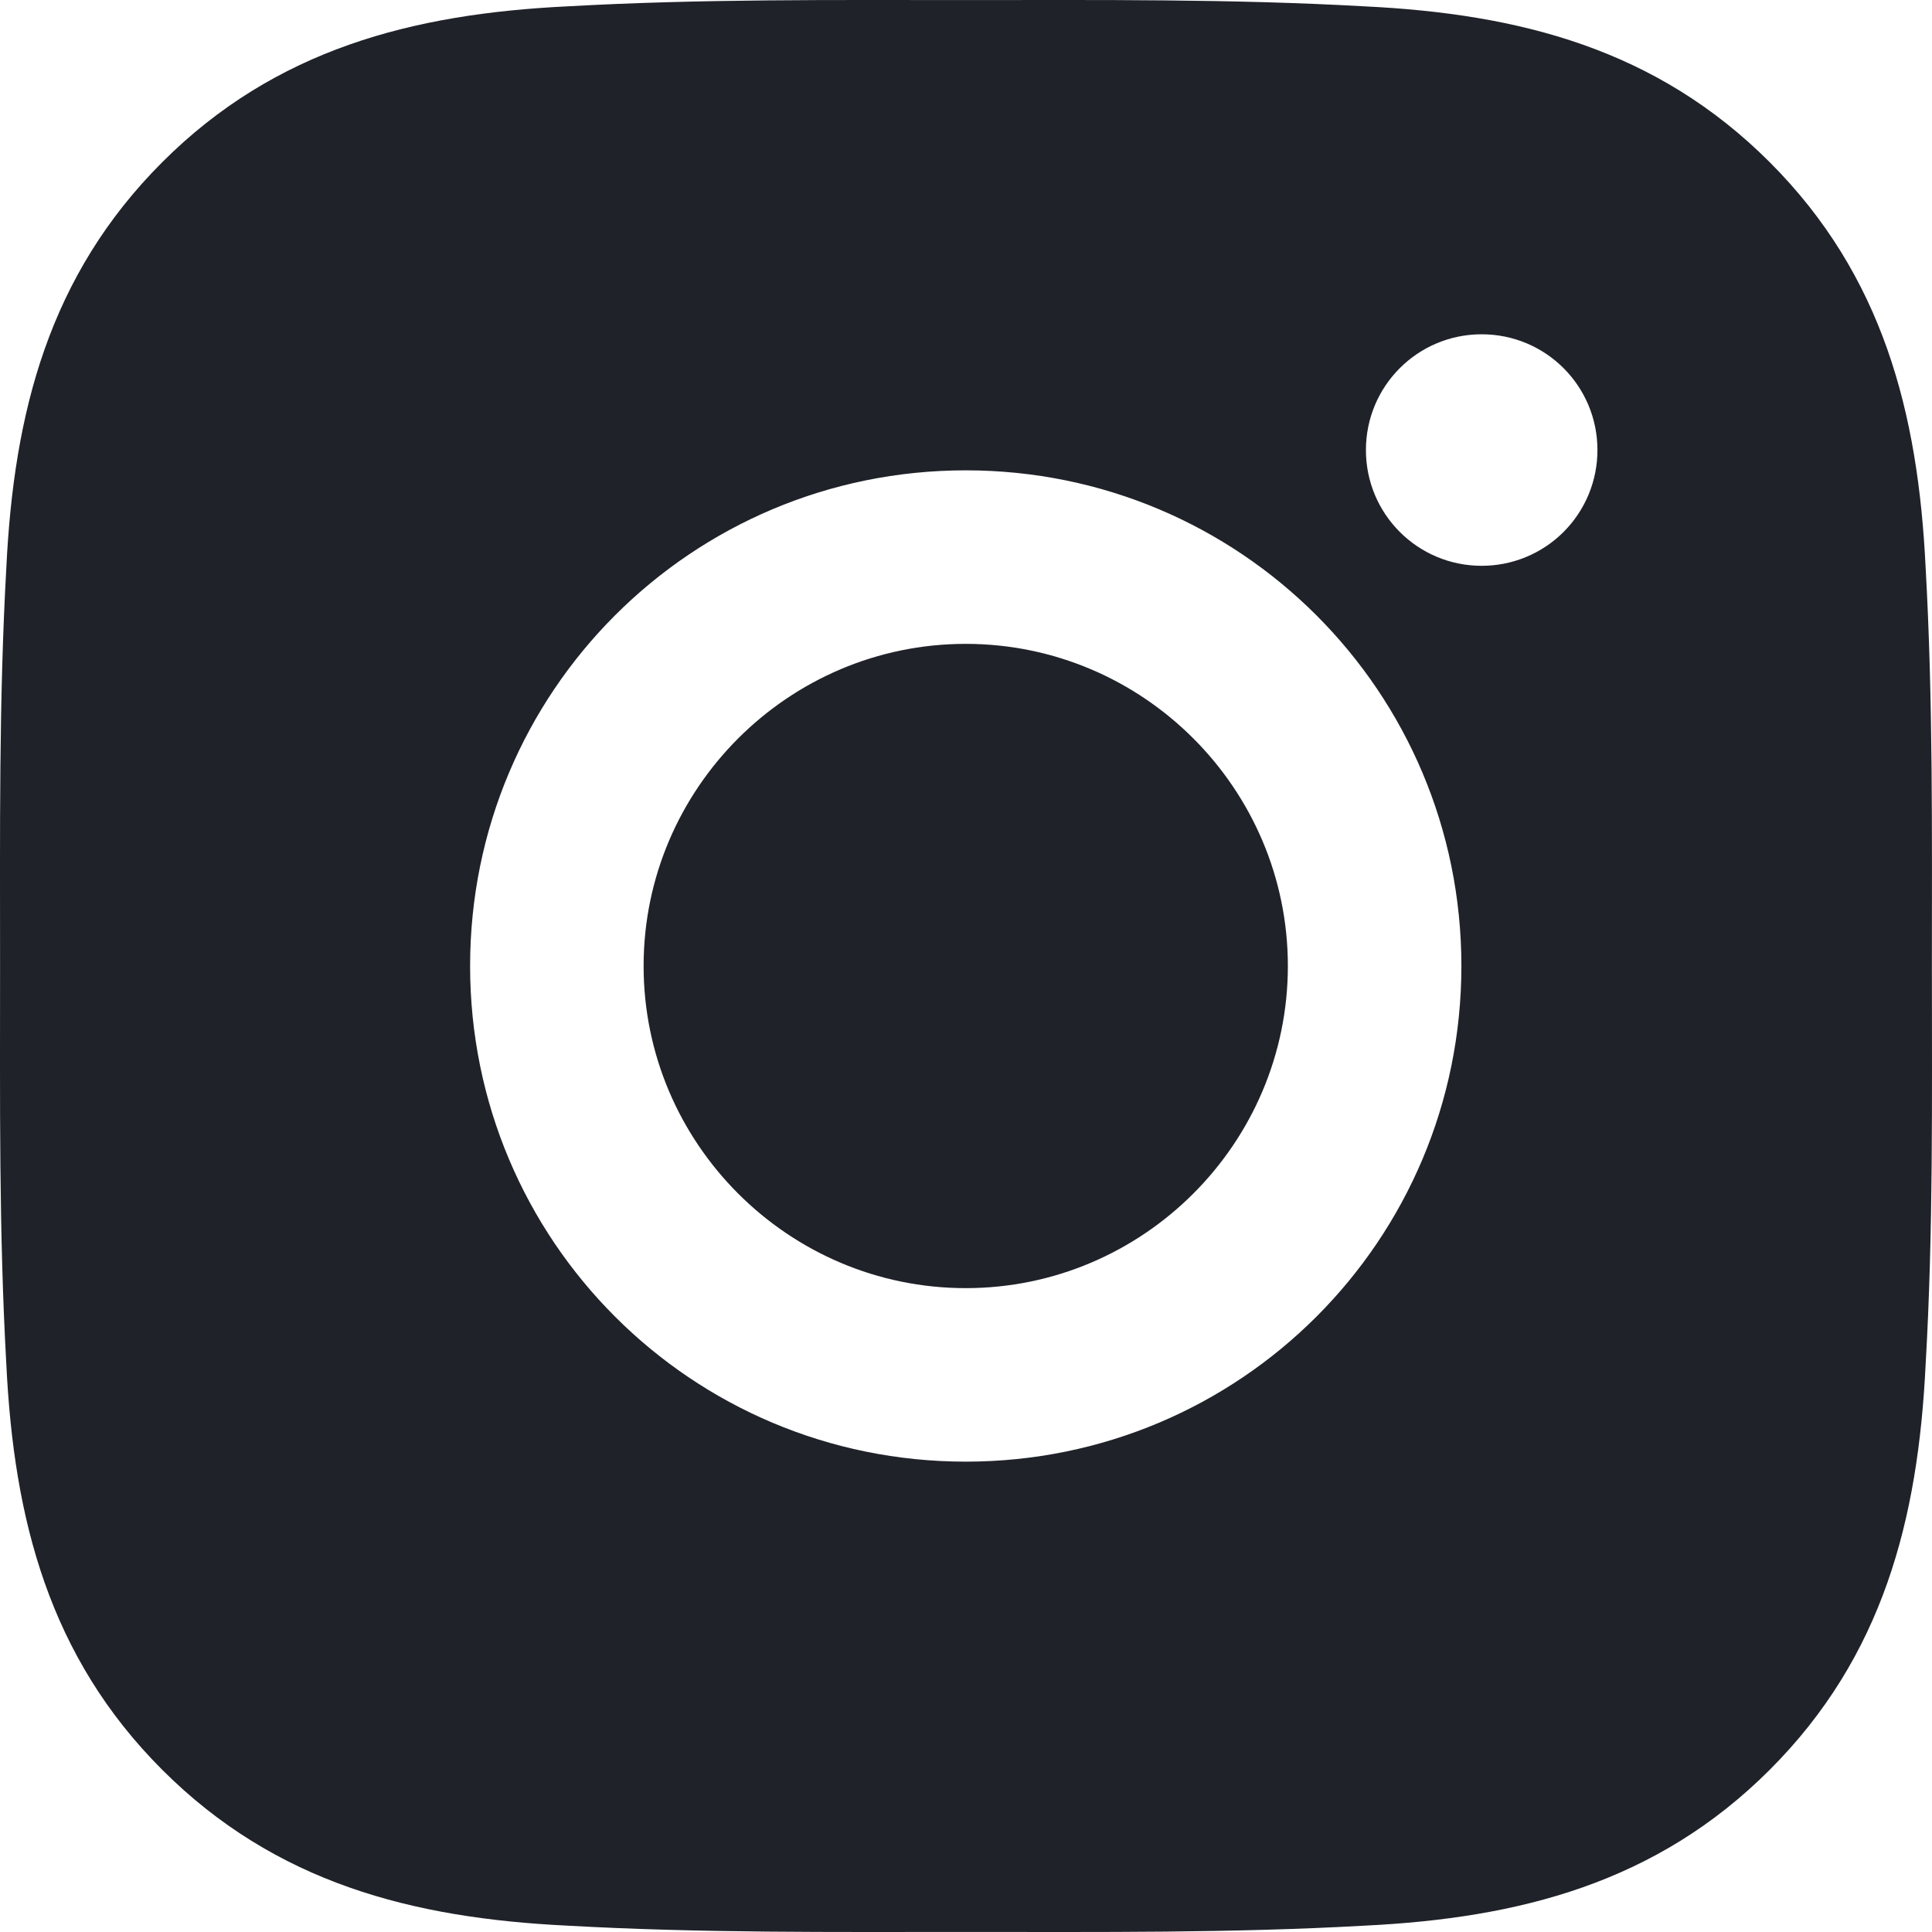 <svg width="114" height="114" viewBox="0 0 114 114" fill="none" xmlns="http://www.w3.org/2000/svg">
<path d="M56.985 37.992C46.518 37.992 37.977 46.533 37.977 57C37.977 67.467 46.518 76.008 56.985 76.008C67.451 76.008 75.992 67.467 75.992 57C75.992 46.533 67.451 37.992 56.985 37.992ZM113.994 57C113.994 49.129 114.065 41.329 113.623 33.472C113.181 24.345 111.099 16.246 104.426 9.572C97.738 2.885 89.653 0.817 80.527 0.375C72.656 -0.067 64.856 0.004 56.999 0.004C49.128 0.004 41.328 -0.067 33.471 0.375C24.345 0.817 16.246 2.899 9.572 9.572C2.885 16.26 0.817 24.345 0.375 33.472C-0.067 41.343 0.004 49.143 0.004 57C0.004 64.857 -0.067 72.671 0.375 80.528C0.817 89.655 2.899 97.754 9.572 104.428C16.26 111.115 24.345 113.183 33.471 113.625C41.342 114.067 49.142 113.996 56.999 113.996C64.87 113.996 72.67 114.067 80.527 113.625C89.653 113.183 97.752 111.101 104.426 104.428C111.113 97.74 113.181 89.655 113.623 80.528C114.079 72.671 113.994 64.871 113.994 57ZM56.985 86.246C40.8 86.246 27.739 73.185 27.739 57C27.739 40.815 40.8 27.753 56.985 27.753C73.169 27.753 86.231 40.815 86.231 57C86.231 73.185 73.169 86.246 56.985 86.246ZM87.428 33.386C83.65 33.386 80.598 30.334 80.598 26.556C80.598 22.777 83.65 19.725 87.428 19.725C91.207 19.725 94.259 22.777 94.259 26.556C94.26 27.453 94.084 28.342 93.741 29.171C93.398 30 92.895 30.753 92.261 31.388C91.626 32.023 90.873 32.526 90.044 32.868C89.214 33.211 88.326 33.387 87.428 33.386Z" fill="#1F2229"/>
</svg>
